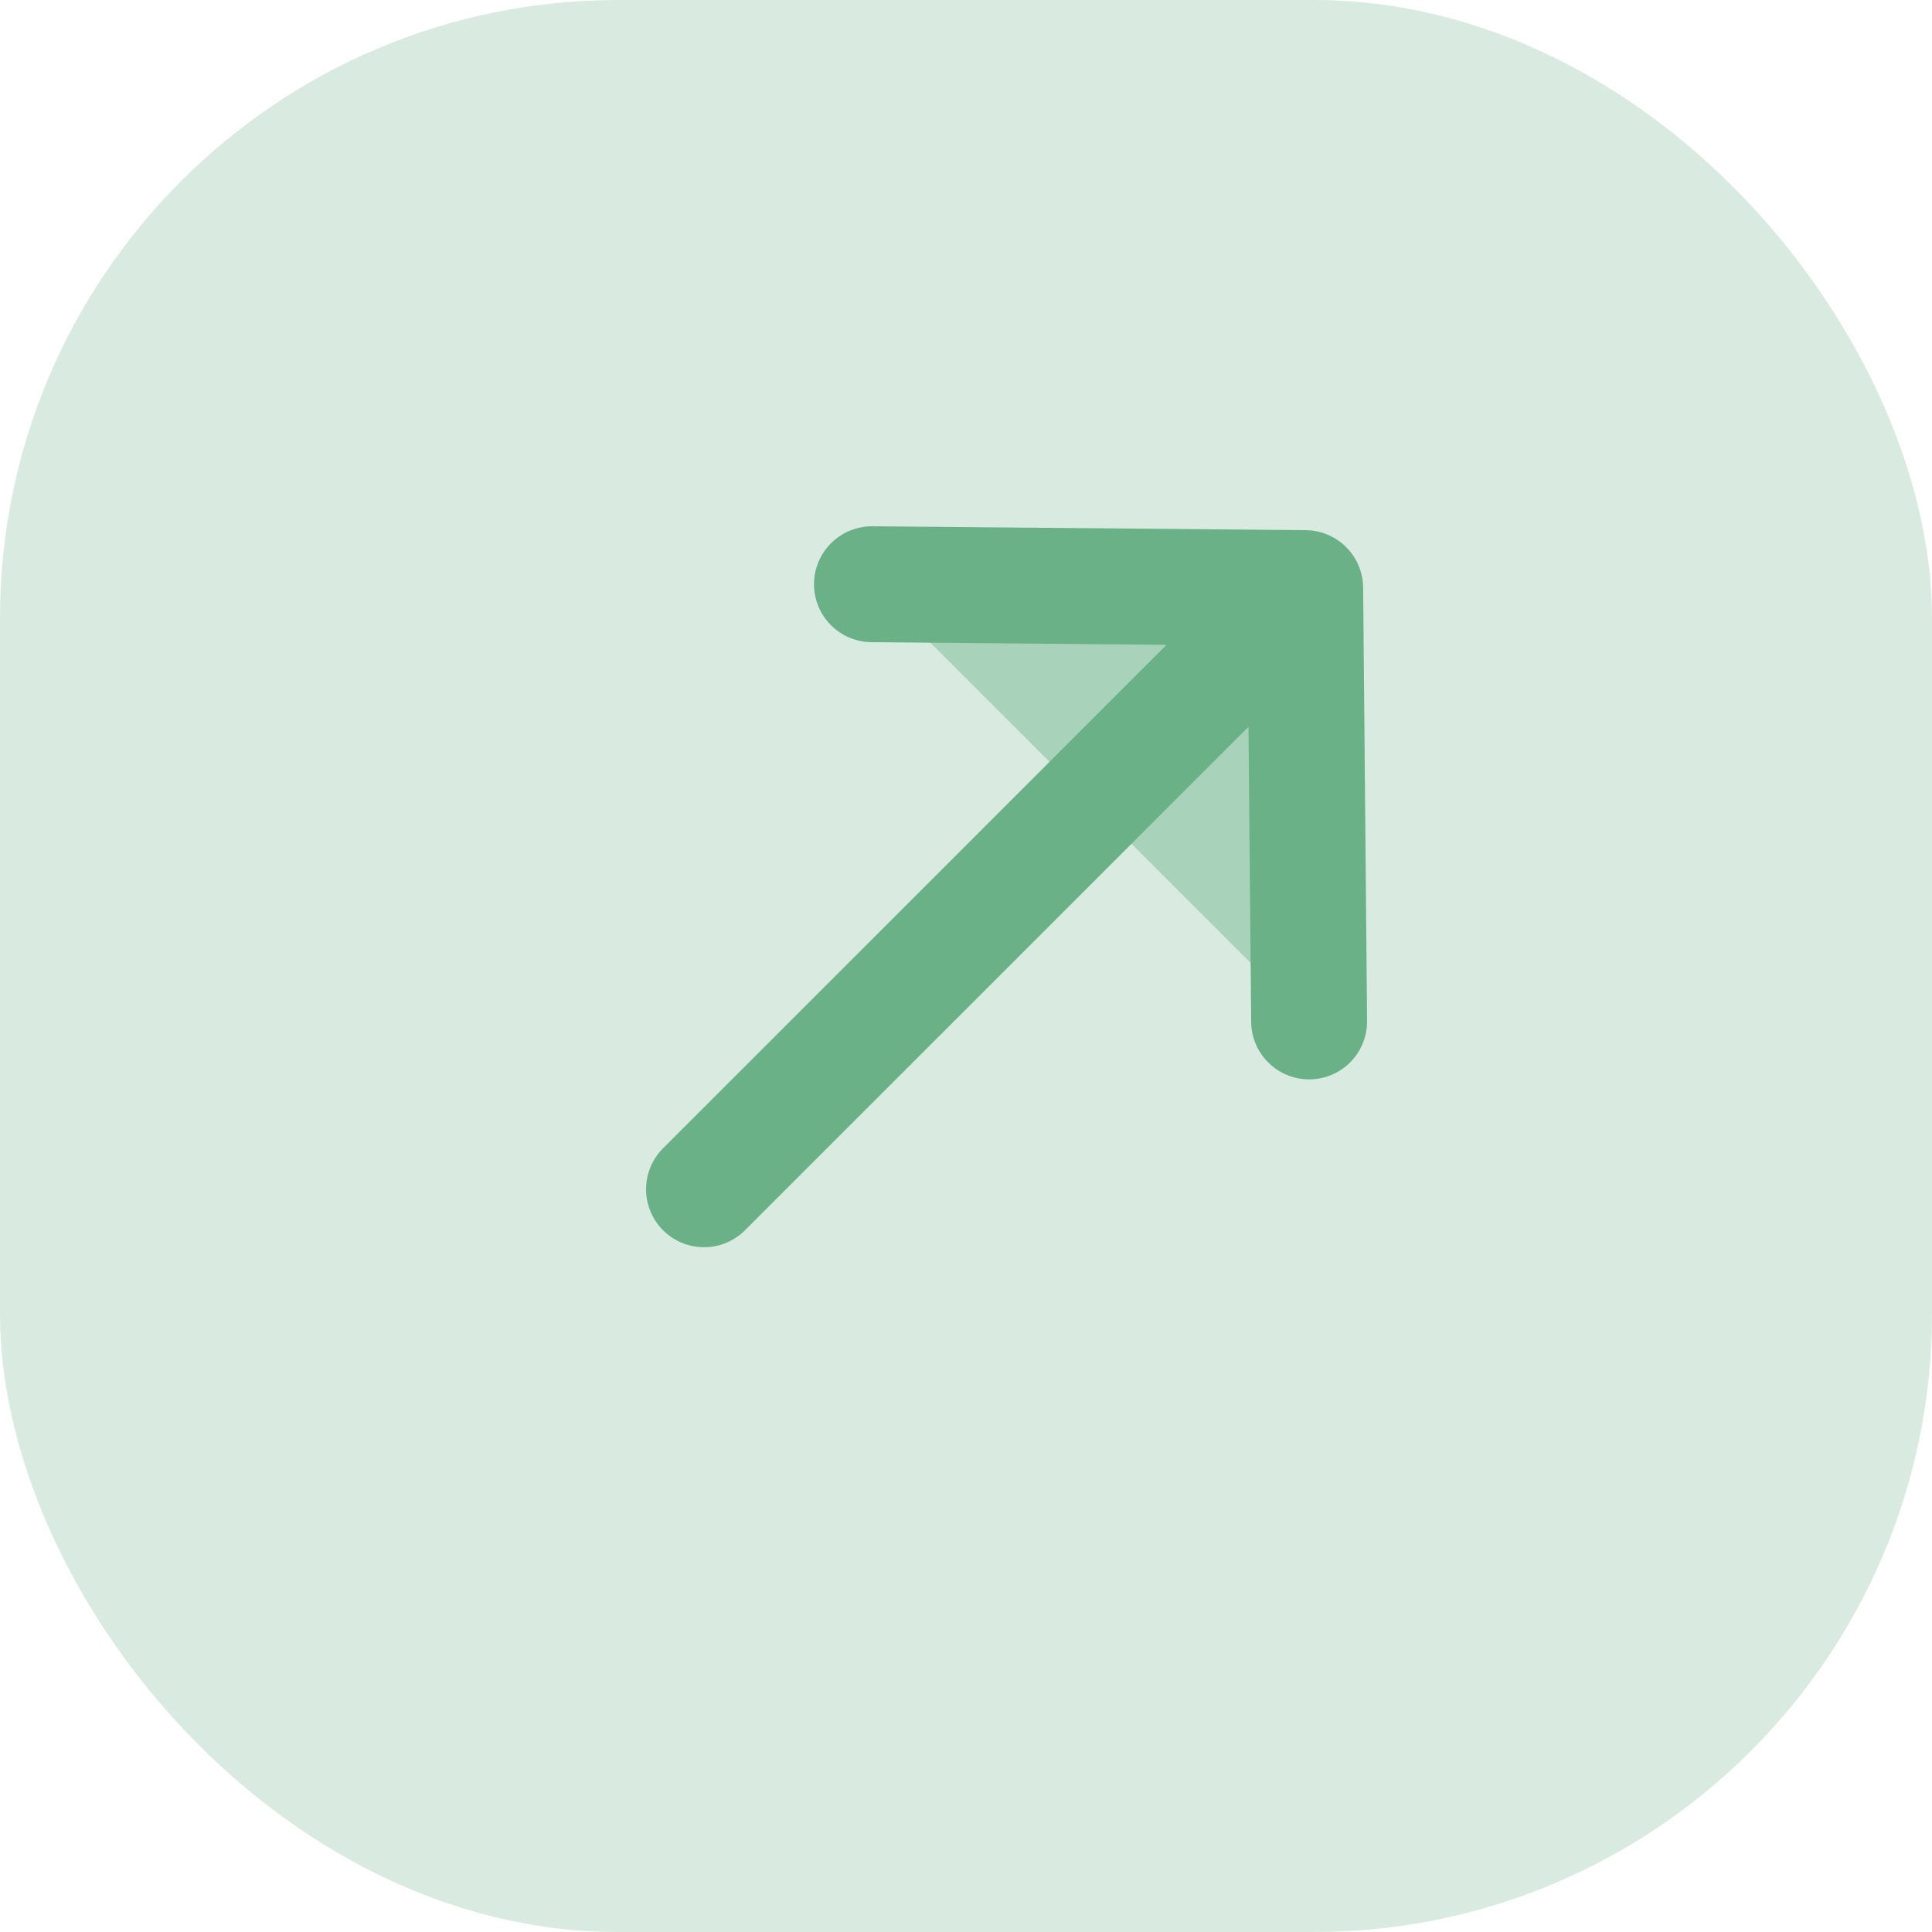 <svg xmlns="http://www.w3.org/2000/svg" width="25" height="25" fill="none" viewBox="0 0 25 25"><rect width="25" height="25" fill="#6AB187" fill-opacity=".5" opacity=".5" rx="8"/><path fill="#6AB187" fill-opacity=".44" d="M11.283 7.56l5.606.05.051 5.607m-7.83 2.172l7.701-7.7z"/><path stroke="#6AB187" stroke-linecap="round" stroke-linejoin="round" stroke-miterlimit="10" stroke-width="1.5" d="M11.283 7.56l5.606.05.051 5.607m-7.83 2.172l7.701-7.7"/></svg>